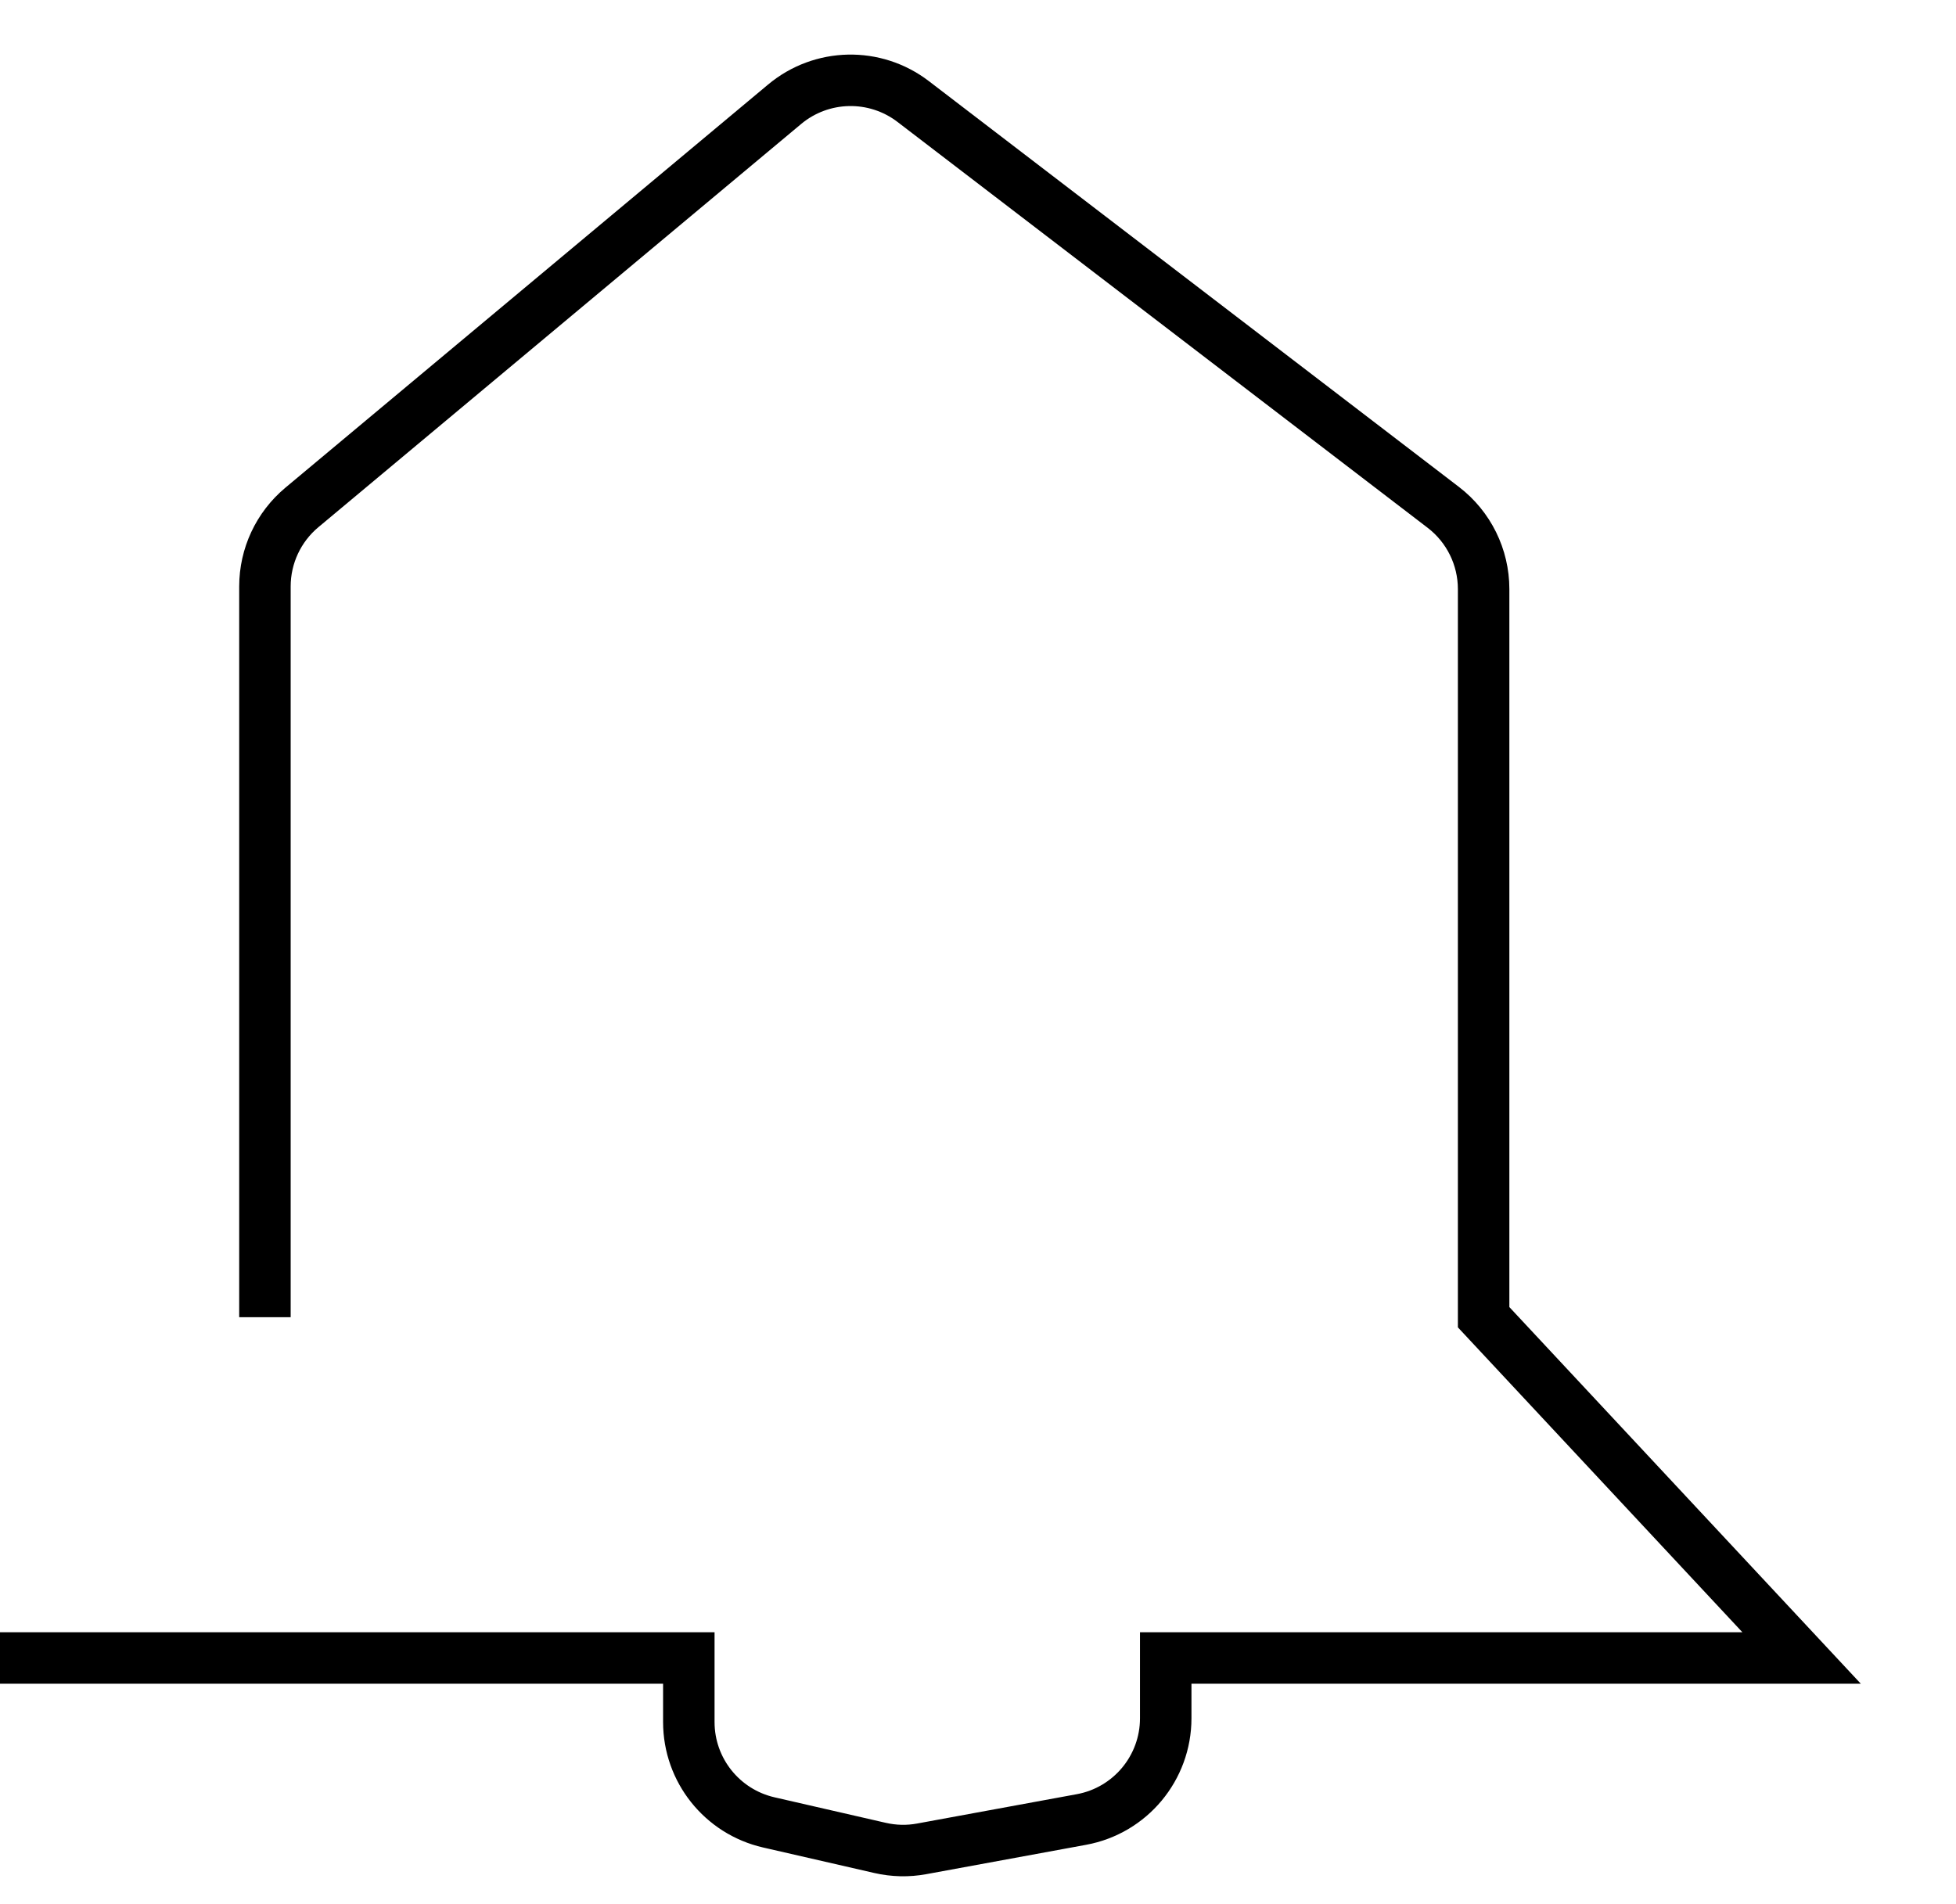 <svg width="38" height="37" viewBox="0 0 38 37" fill="none" xmlns="http://www.w3.org/2000/svg">
<path d="M5.147 25.595V11.395C5.147 10.802 5.41 10.24 5.865 9.86L15.243 2.026C15.961 1.426 16.998 1.404 17.741 1.973L28.04 9.859C28.534 10.238 28.823 10.825 28.823 11.447V25.595L35 32.216H22.647V33.388C22.647 34.353 21.958 35.181 21.009 35.355L17.907 35.925C17.638 35.975 17.363 35.968 17.097 35.907L14.935 35.411C14.026 35.202 13.382 34.394 13.382 33.461V32.216H0" stroke="black" strokeWidth="2"/>
</svg>
